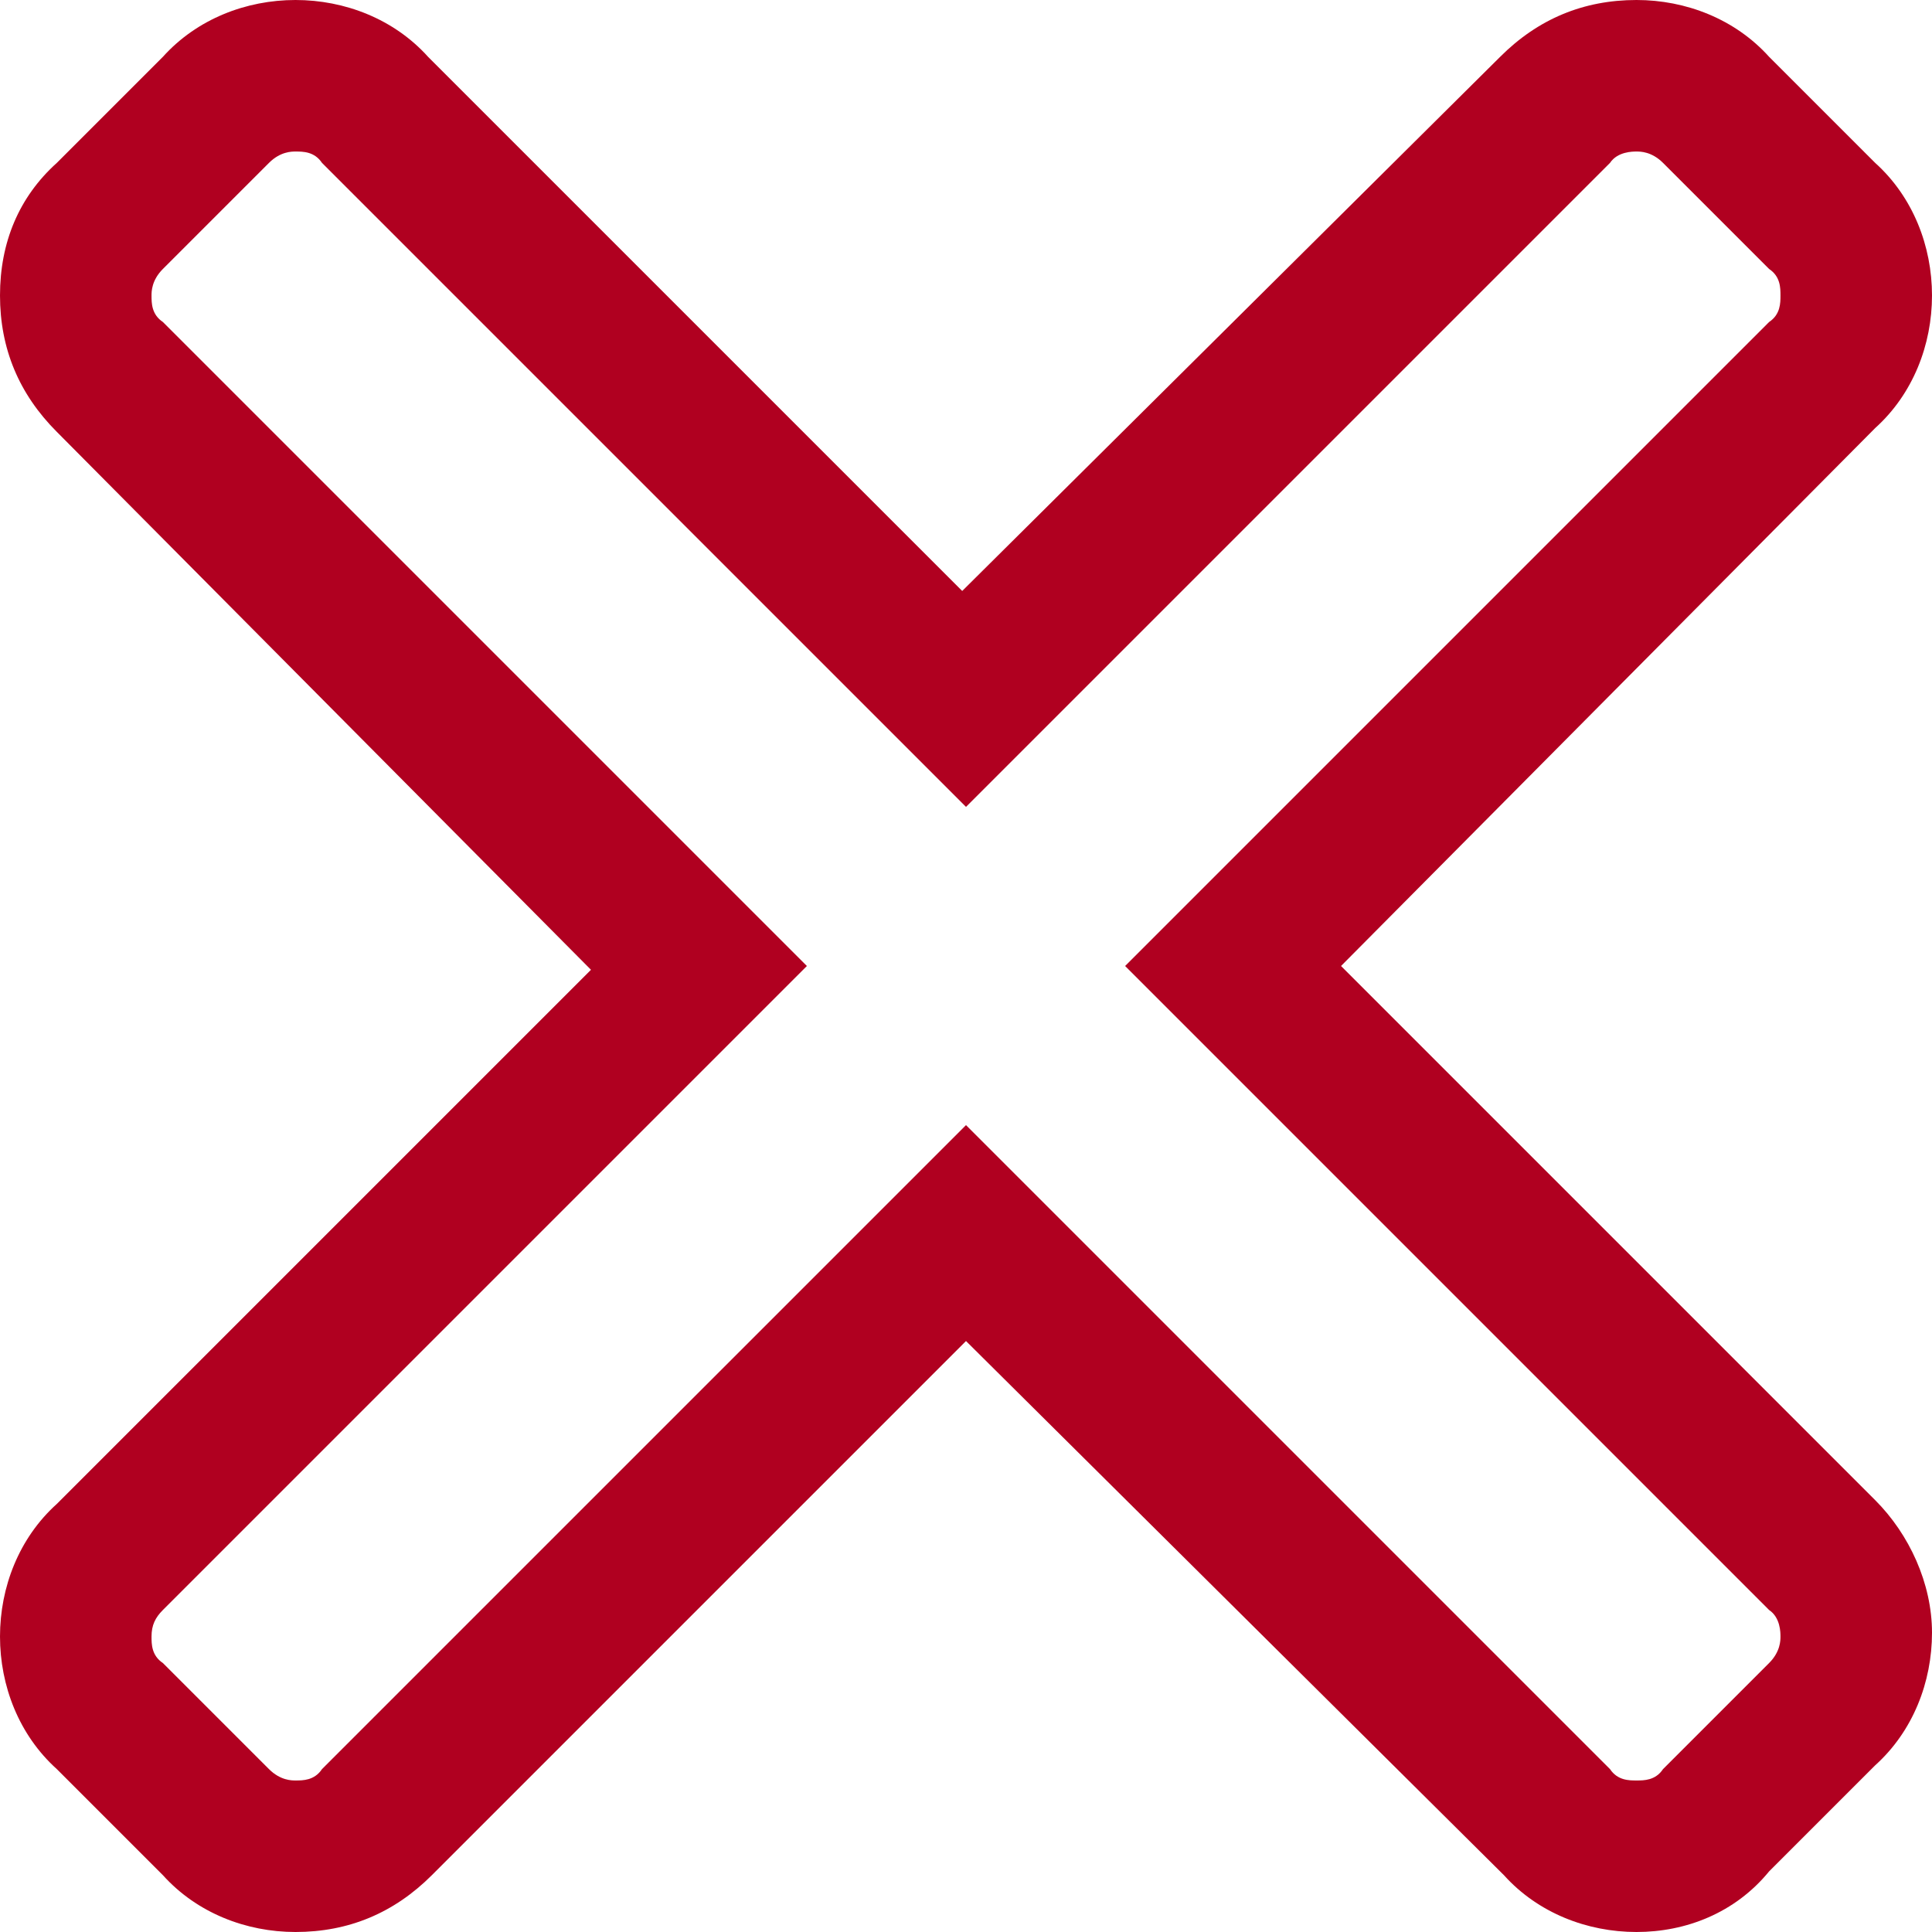 <?xml version="1.0" encoding="UTF-8"?>
<svg width="51px" height="51px" viewBox="0 0 51 51" version="1.1" xmlns="http://www.w3.org/2000/svg" xmlns:xlink="http://www.w3.org/1999/xlink">
    <title>icon_error_51</title>
    <g id="Add-appliance-" stroke="none" stroke-width="1" fill="none" fill-rule="evenodd">
        <g id="dashboard-/-add-device-/-scan-error---entered-code" transform="translate(-162, -108)" fill="#B00020" fill-rule="nonzero">
            <g id="icon_error_51" transform="translate(162, 108)">
                <path d="M43.2,51 C41.9,51 40.6,50.5 39.7,49.5 L25.5,35.4 L11.4,49.5 C10.4,50.5 9.2,51 7.8,51 C6.5,51 5.2,50.5 4.3,49.5 L1.5,46.7 C0.5,45.8 -8.84708973e-16,44.5 -8.84708973e-16,43.2 C-8.84708973e-16,41.9 0.5,40.6 1.5,39.7 L15.6,25.6 L1.5,11.4 C0.5,10.4 -8.84708973e-16,9.2 -8.84708973e-16,7.8 C-8.84708973e-16,6.4 0.5,5.2 1.5,4.3 L4.3,1.5 C5.2,0.5 6.5,0 7.8,0 C9.1,0 10.4,0.5 11.3,1.5 L25.4,15.6 L39.6,1.5 C40.6,0.5 41.8,0 43.2,0 C44.5,0 45.8,0.5 46.7,1.5 L49.5,4.3 C50.5,5.2 51,6.5 51,7.8 C51,9.1 50.5,10.4 49.5,11.3 L35.4,25.5 L49.5,39.6 C50.4,40.5 51,41.8 51,43.1 C51,44.4 50.5,45.7 49.5,46.6 L46.7,49.4 C45.8,50.5 44.5,51 43.2,51 Z M25.5,29.7 L42.5,46.7 C42.7,47 43,47 43.2,47 C43.4,47 43.7,47 43.9,46.7 L46.7,43.9 C47,43.6 47,43.3 47,43.2 C47,43.1 47,42.7 46.7,42.5 L29.7,25.5 L46.7,8.5 C47,8.3 47,8 47,7.8 C47,7.6 47,7.3 46.7,7.1 L43.9,4.3 C43.6,4 43.3,4 43.2,4 C43.1,4 42.7,4 42.5,4.3 L25.5,21.3 L8.5,4.3 C8.3,4 8,4 7.8,4 C7.7,4 7.4,4 7.1,4.3 L4.3,7.1 C4,7.4 4,7.7 4,7.8 C4,8 4,8.3 4.3,8.5 L21.3,25.5 L4.3,42.5 C4.1,42.7 4,42.9 4,43.2 C4,43.4 4,43.7 4.3,43.9 L7.1,46.7 C7.4,47 7.7,47 7.8,47 C8,47 8.3,47 8.5,46.7 L25.5,29.7 Z" id="形状"></path>
            </g>
        </g>
    </g>
</svg>
